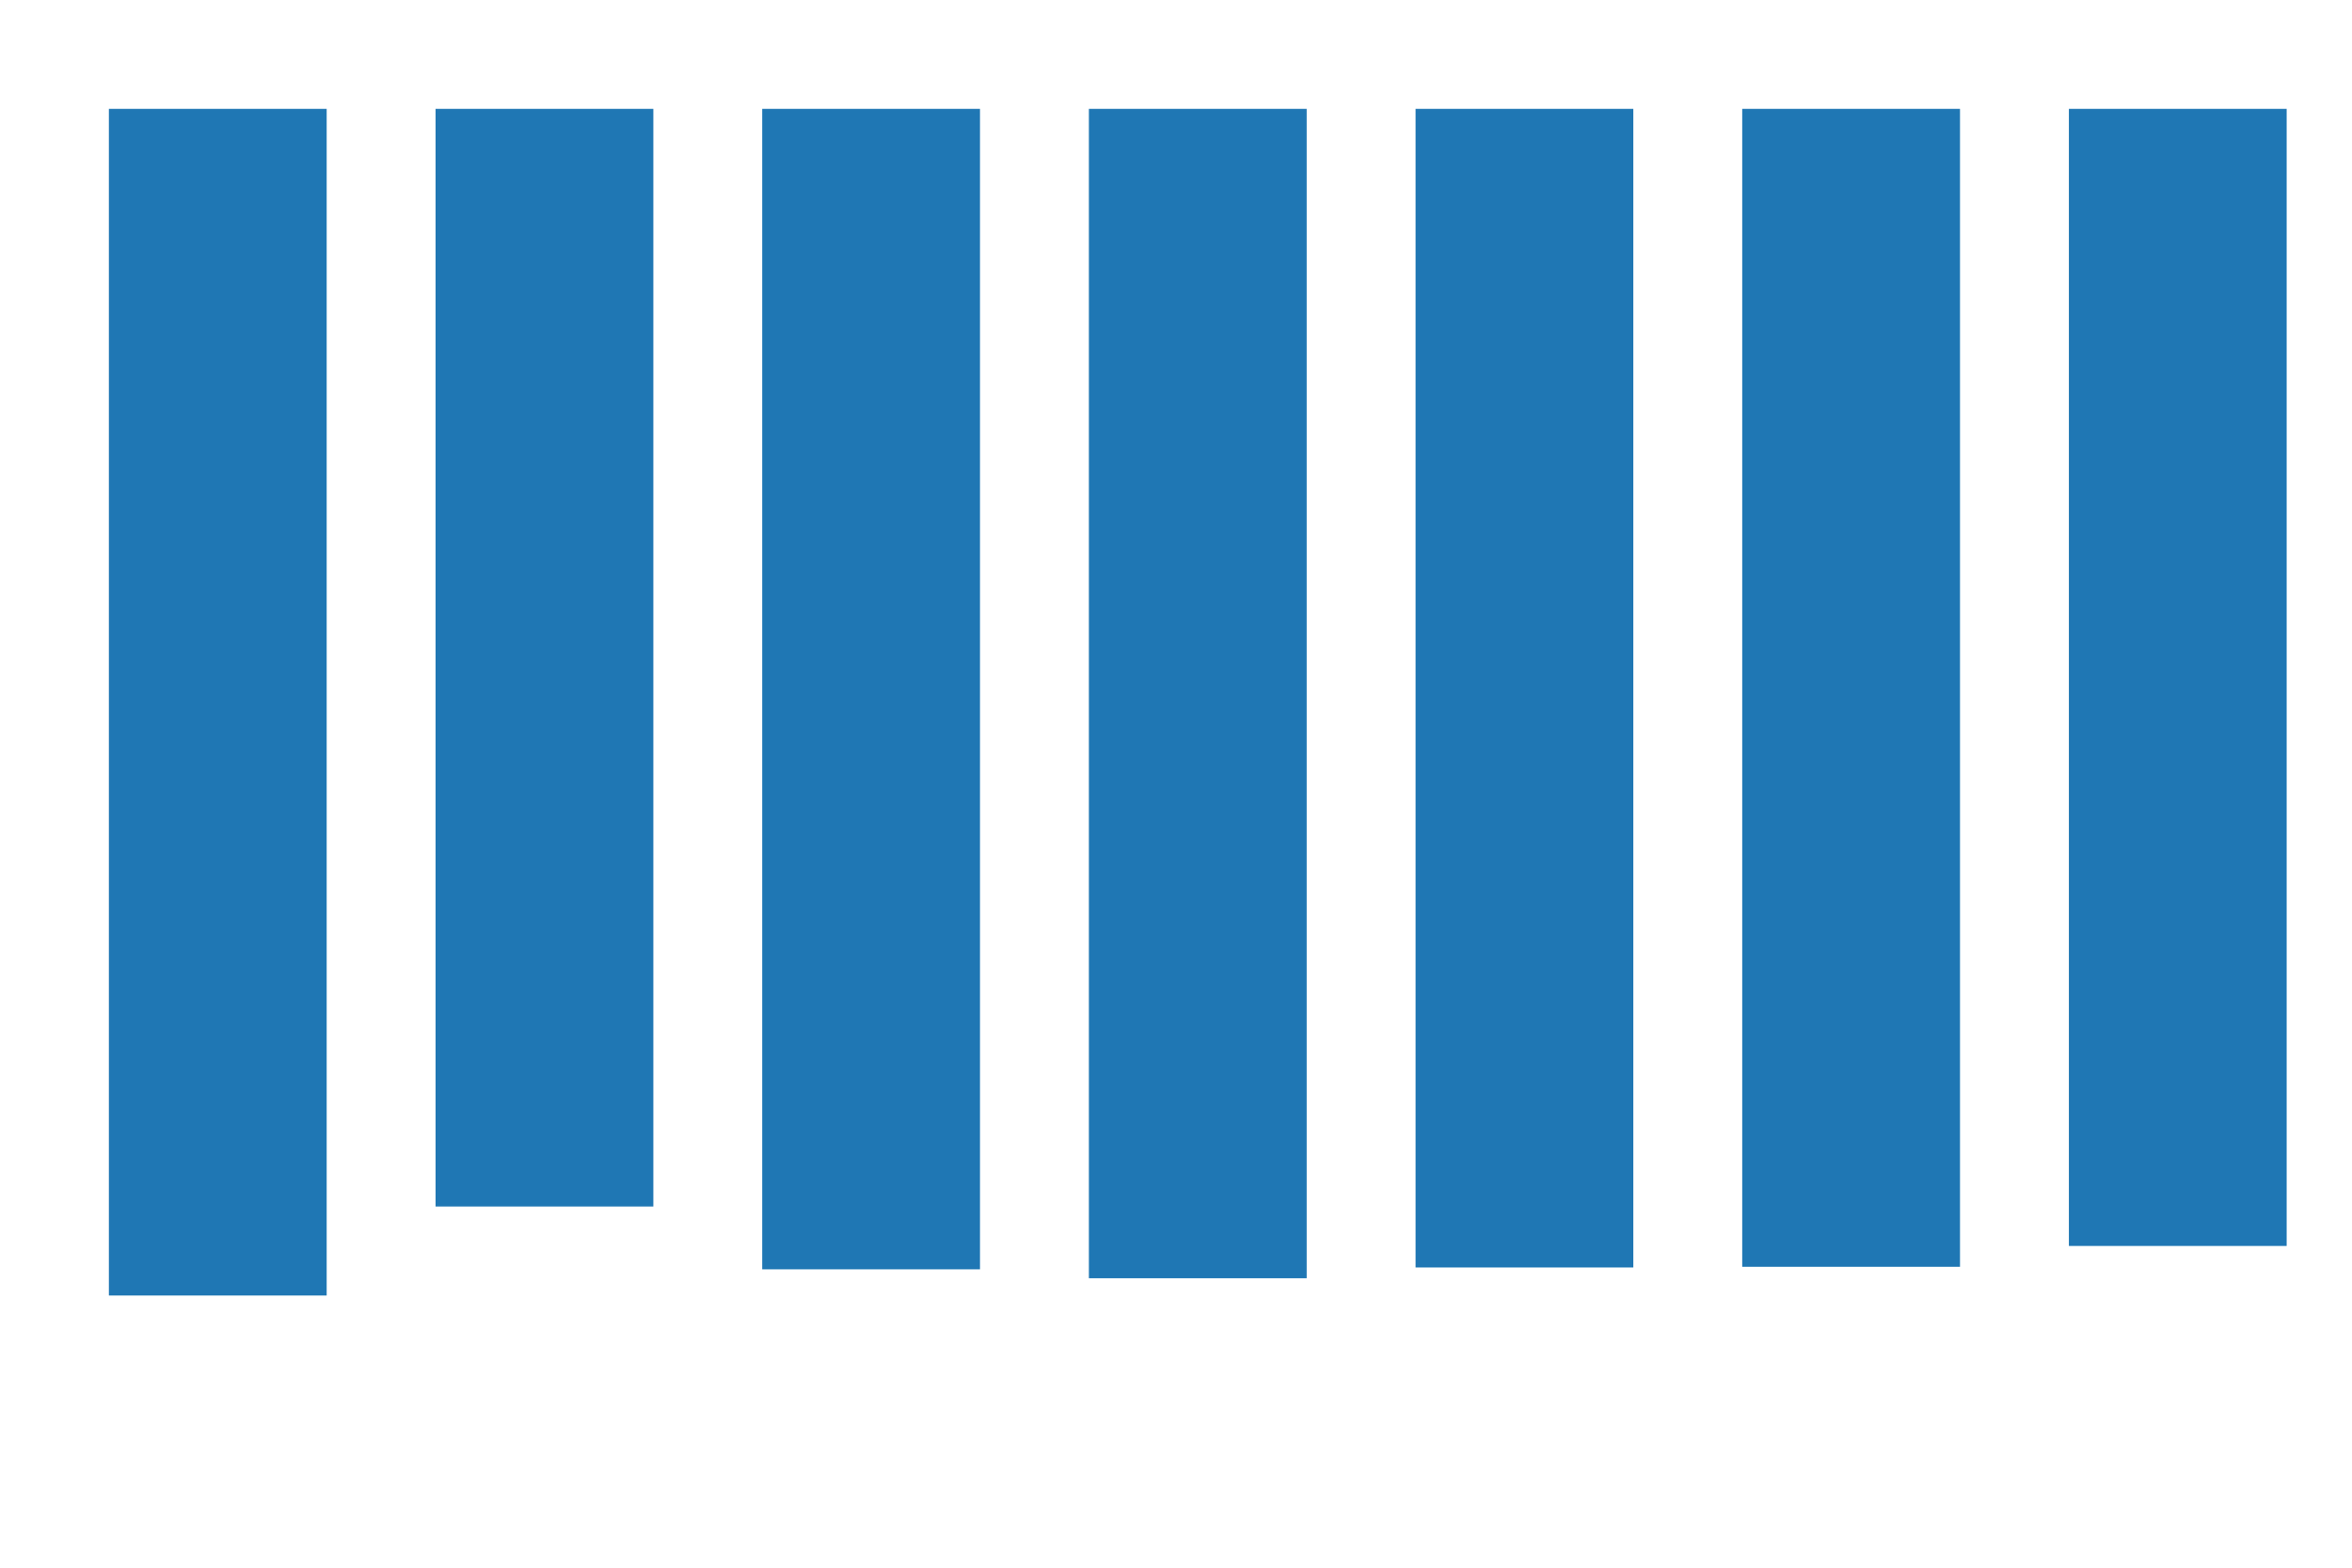 <?xml version="1.0" standalone="no"?>
<!DOCTYPE svg PUBLIC "-//W3C//DTD SVG 1.1//EN" "http://www.w3.org/Graphics/SVG/1.1/DTD/svg11.dtd">
<svg width="432pt" height="288pt" viewBox="0 0 432 288" xmlns="http://www.w3.org/2000/svg" version="1.1">
  <g>
    <rect x="20" y="20" width="40" height="218" style="fill: #1f77b4"/>
    <rect x="80" y="20" width="40" height="201.646" style="fill: #1f77b4"/>
    <rect x="140" y="20" width="40" height="213.186" style="fill: #1f77b4"/>
    <rect x="200" y="20" width="40" height="214.826" style="fill: #1f77b4"/>
    <rect x="260" y="20" width="40" height="212.845" style="fill: #1f77b4"/>
    <rect x="320" y="20" width="40" height="212.723" style="fill: #1f77b4"/>
    <rect x="380" y="20" width="40" height="208.894" style="fill: #1f77b4"/>
    <rect x="440" y="20" width="40" height="206.695" style="fill: #1f77b4"/>
    <rect x="500" y="20" width="40" height="205.646" style="fill: #1f77b4"/>
    <rect x="560" y="20" width="40" height="204.604" style="fill: #1f77b4"/>
    <rect x="620" y="20" width="40" height="202.441" style="fill: #1f77b4"/>
    <rect x="680" y="20" width="40" height="201.826" style="fill: #1f77b4"/>
    <rect x="740" y="20" width="40" height="197.693" style="fill: #1f77b4"/>
    <rect x="800" y="20" width="40" height="195.591" style="fill: #1f77b4"/>
    <rect x="860" y="20" width="40" height="190.901" style="fill: #1f77b4"/>
    <rect x="920" y="20" width="40" height="190.863" style="fill: #1f77b4"/>
    <rect x="980" y="20" width="40" height="189.641" style="fill: #1f77b4"/>
    <rect x="1040" y="20" width="40" height="188.513" style="fill: #1f77b4"/>
    <rect x="1100" y="20" width="40" height="187.5" style="fill: #1f77b4"/>
    <rect x="1160" y="20" width="40" height="184.291" style="fill: #1f77b4"/>
    <rect x="1220" y="20" width="40" height="183.174" style="fill: #1f77b4"/>
    <rect x="1280" y="20" width="40" height="181.141" style="fill: #1f77b4"/>
    <rect x="1340" y="20" width="40" height="180.644" style="fill: #1f77b4"/>
    <rect x="1400" y="20" width="40" height="180.535" style="fill: #1f77b4"/>
    <rect x="1460" y="20" width="40" height="54.72" style="fill: #1f77b4"/>
    <rect x="1520" y="20" width="40" height="252.473" style="fill: #1f77b4"/>
    <rect x="1580" y="20" width="40" height="209.391" style="fill: #1f77b4"/>
  </g>
</svg>
